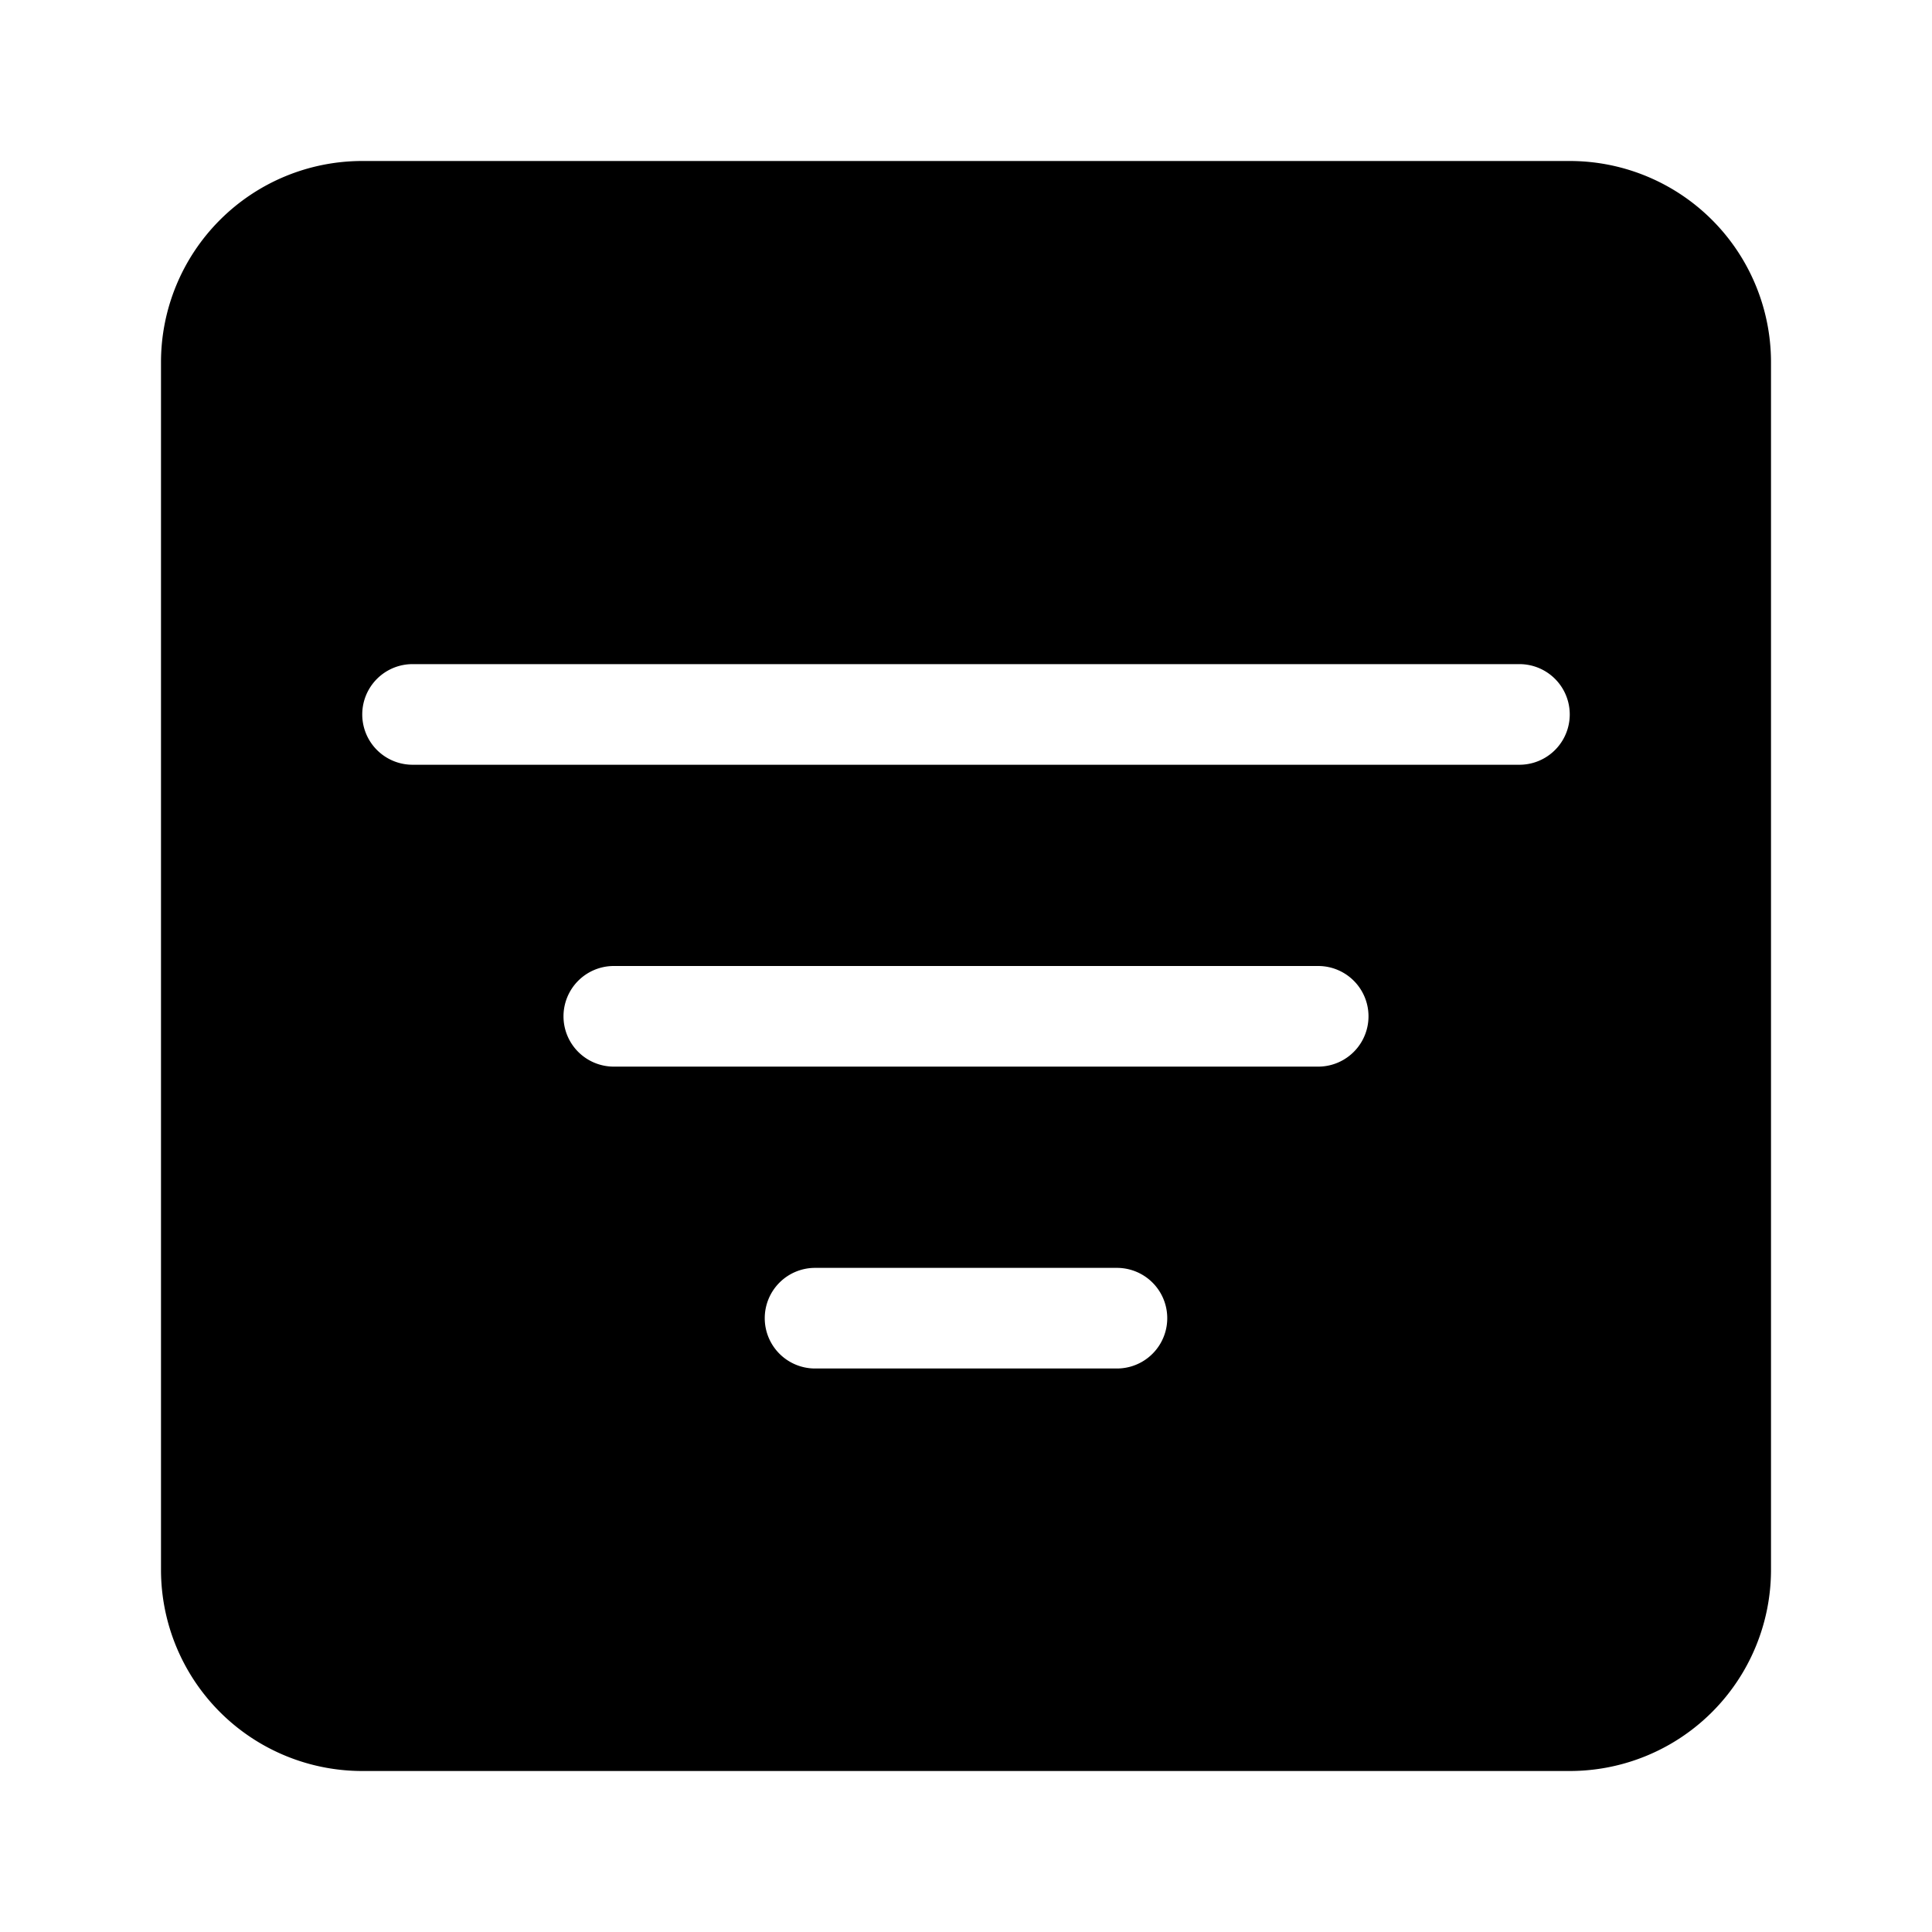 <svg xmlns="http://www.w3.org/2000/svg" width="100%" height="100%" viewBox="-1.6 -1.6 19.2 19.2"><path d="M2 0a2 2 0 00-2 2v12a2 2 0 002 2h12a2 2 0 002-2V2a2 2 0 00-2-2H2zm.5 5h11a.5.5 0 010 1h-11a.5.5 0 010-1zM4 8.5a.5.5 0 01.5-.5h7a.5.5 0 010 1h-7a.5.5 0 01-.5-.5zm2 3a.5.5 0 01.5-.5h3a.5.5 0 010 1h-3a.5.5 0 01-.5-.5z"/></svg>